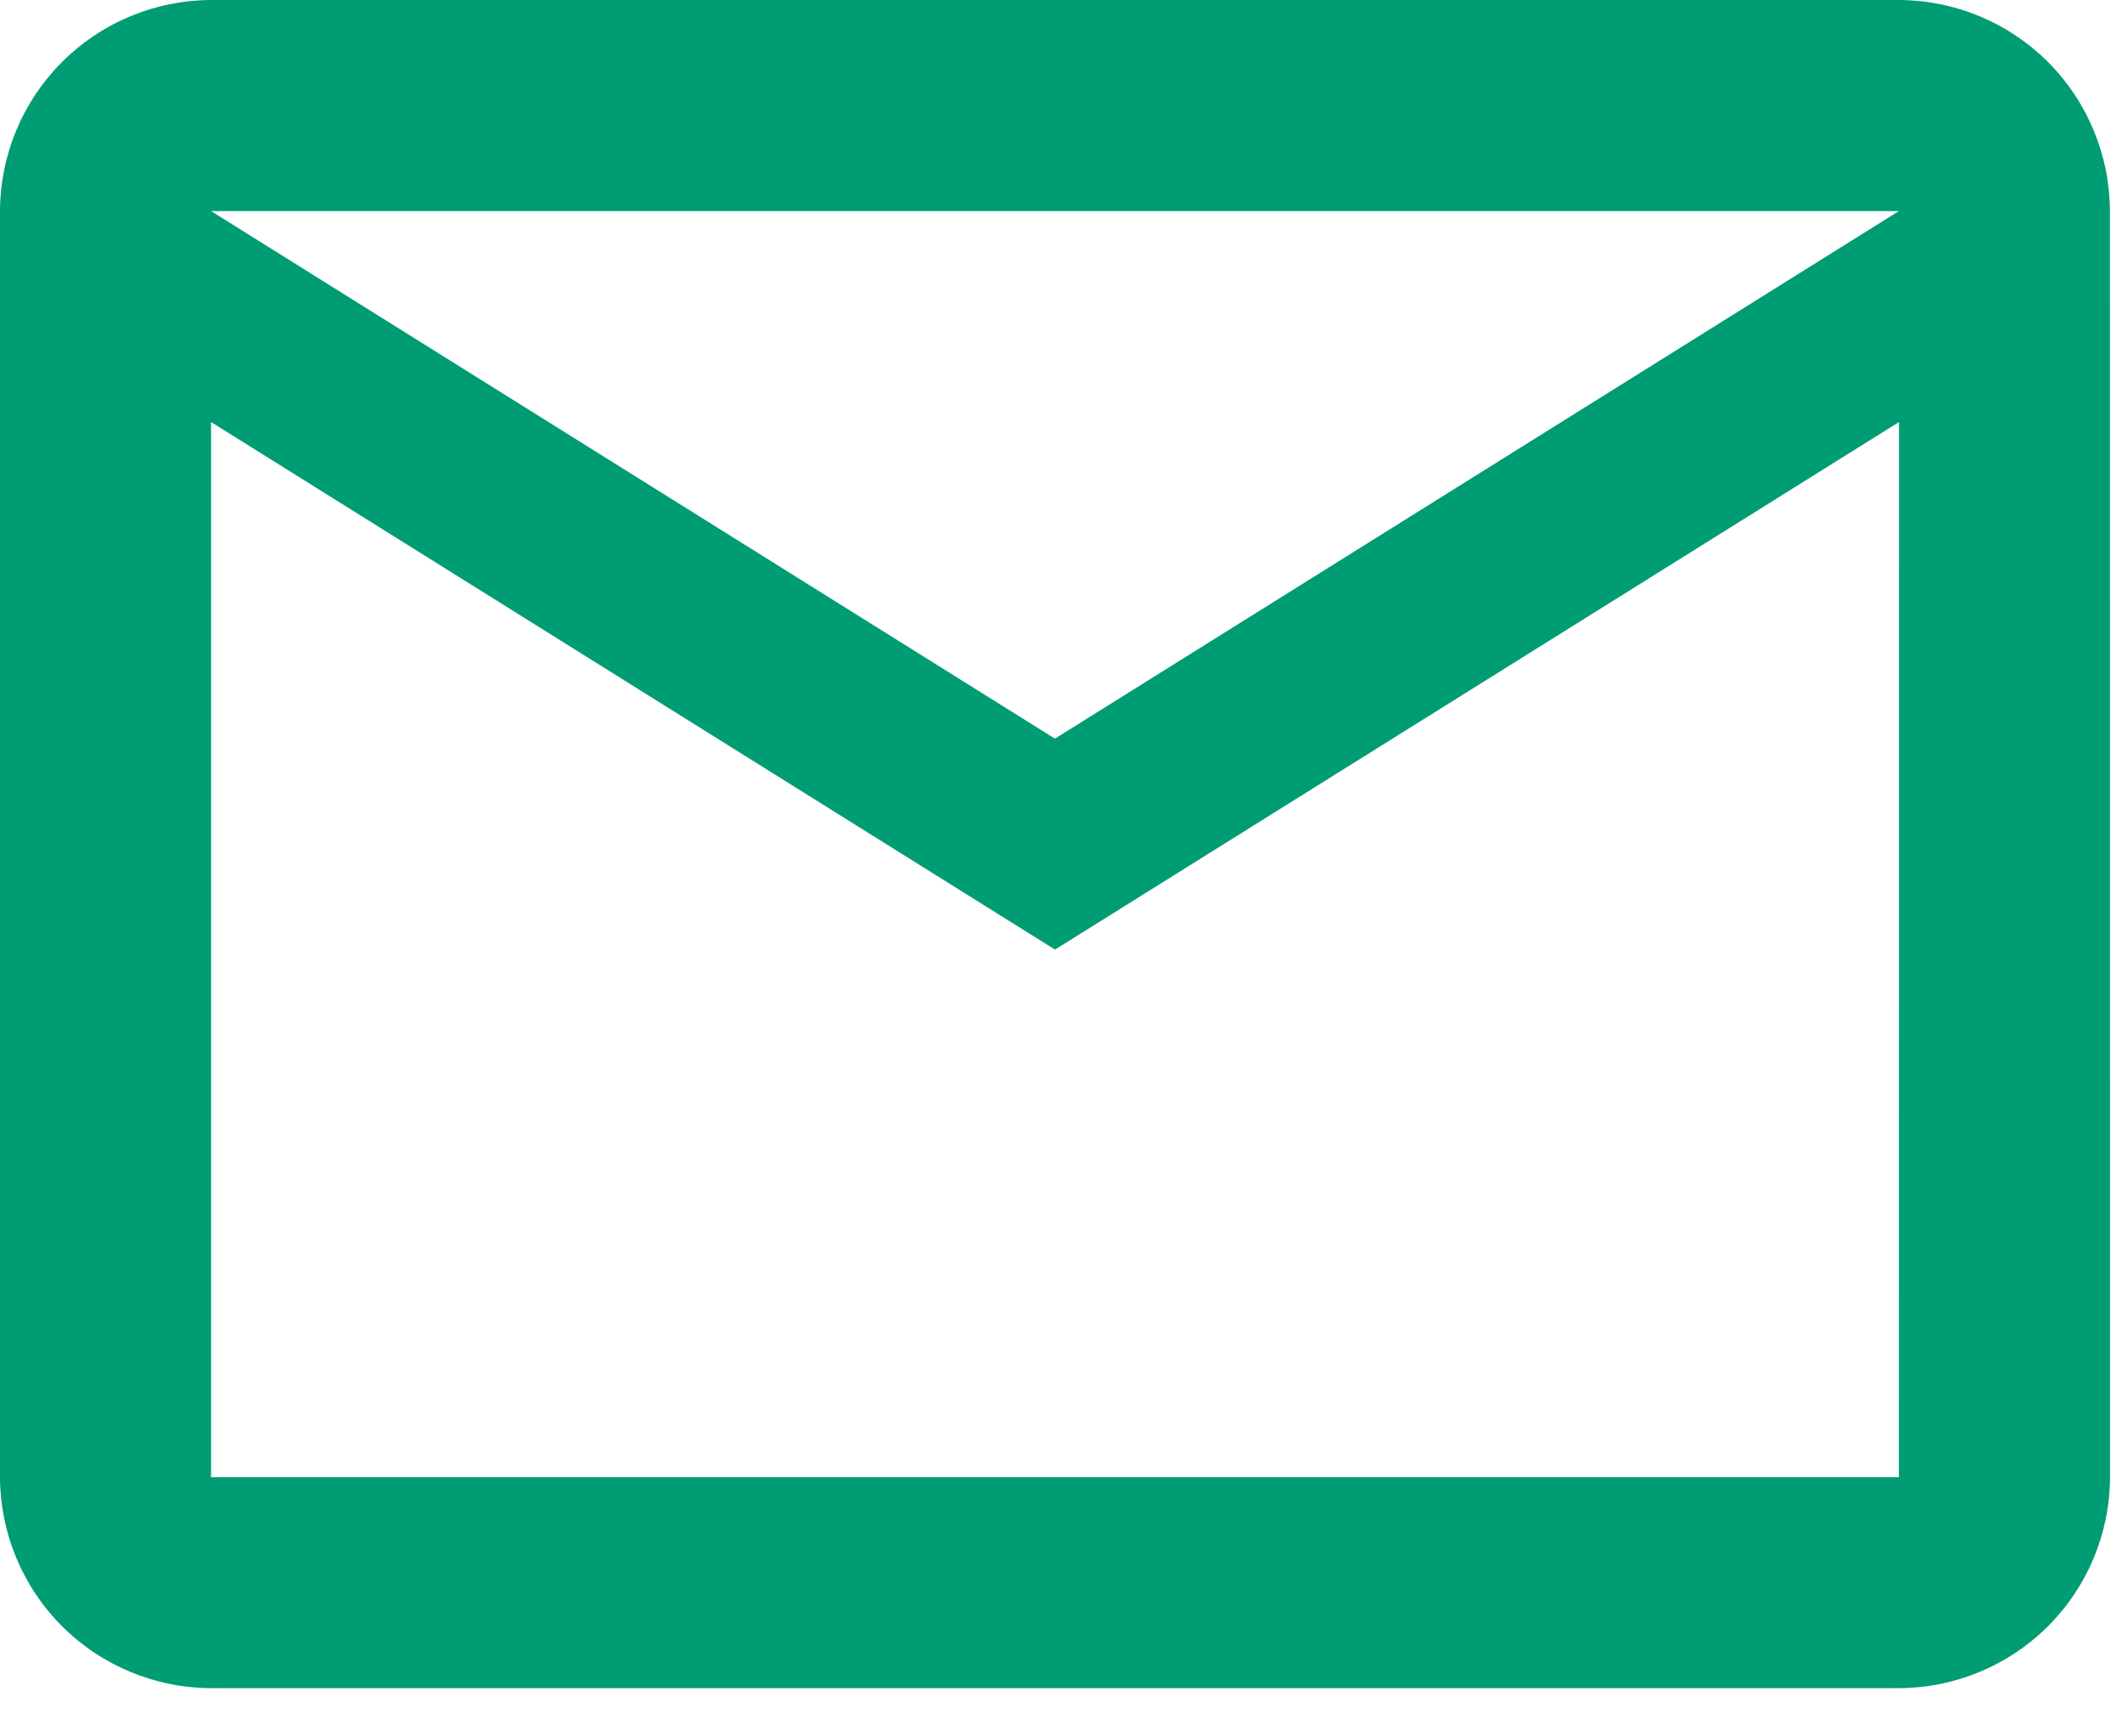 <svg width="22" height="18" viewBox="0 0 22 18" fill="none" xmlns="http://www.w3.org/2000/svg">
<path d="M21.875 2.188C21.873 1.608 21.642 1.053 21.233 0.643C20.823 0.233 20.268 0.002 19.688 0H2.188C1.608 0.002 1.053 0.233 0.643 0.643C0.233 1.053 0.002 1.608 0 2.188V15.313C0.002 15.893 0.233 16.448 0.643 16.858C1.053 17.267 1.608 17.498 2.188 17.5H19.688C20.268 17.498 20.823 17.267 21.233 16.858C21.643 16.448 21.874 15.893 21.876 15.313L21.875 2.188ZM19.687 2.188L10.937 7.657L2.188 2.188H19.687ZM19.687 15.313H2.188V4.375L10.938 9.844L19.688 4.375L19.687 15.313Z" fill="#009C73"/>
</svg>

